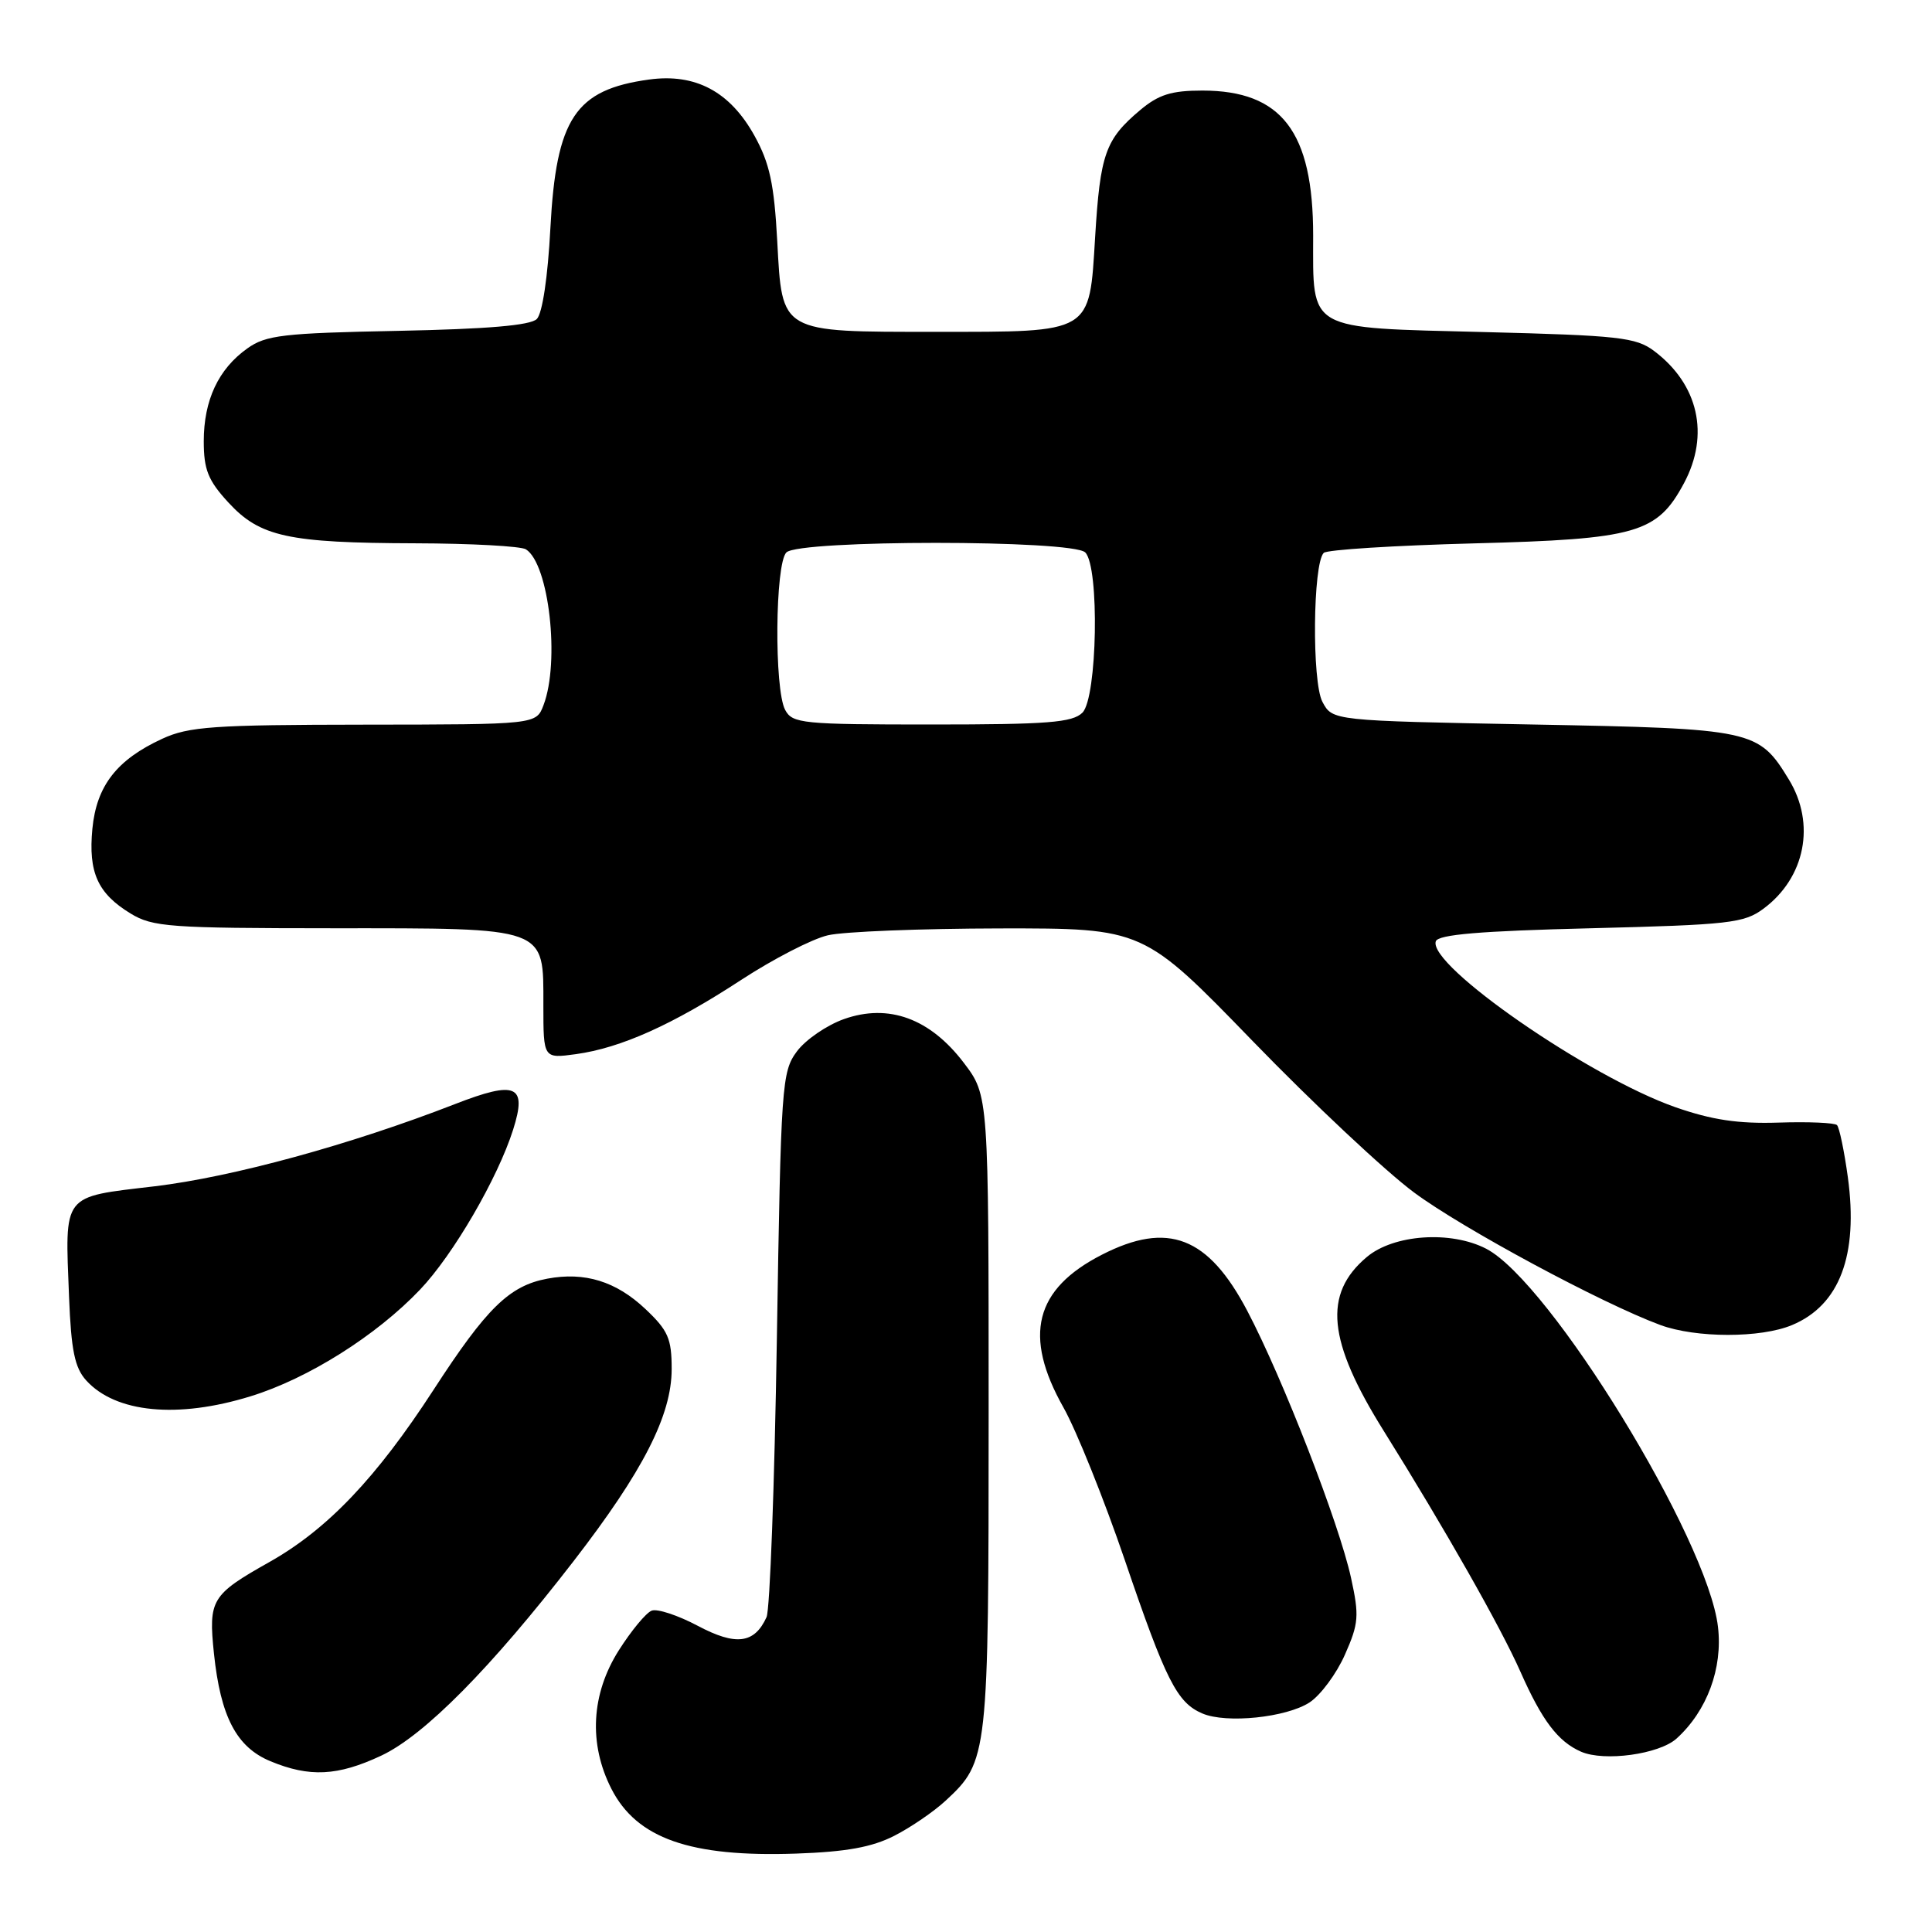 <?xml version="1.0" encoding="UTF-8" standalone="no"?>
<!DOCTYPE svg PUBLIC "-//W3C//DTD SVG 1.1//EN" "http://www.w3.org/Graphics/SVG/1.1/DTD/svg11.dtd" >
<svg xmlns="http://www.w3.org/2000/svg" xmlns:xlink="http://www.w3.org/1999/xlink" version="1.1" viewBox="0 0 256 256">
 <g >
 <path fill="currentColor"
d=" M 118.50 243.25 C 120.70 242.13 123.76 240.03 125.30 238.60 C 130.94 233.37 131.00 232.79 131.00 187.11 C 131.00 145.16 131.00 145.16 127.71 140.83 C 123.24 134.95 117.75 132.94 111.84 135.03 C 109.55 135.84 106.74 137.77 105.59 139.32 C 103.59 142.02 103.48 143.66 102.94 177.32 C 102.63 196.67 102.02 213.30 101.57 214.28 C 99.97 217.80 97.51 218.11 92.46 215.43 C 89.84 214.04 87.09 213.13 86.35 213.42 C 85.60 213.71 83.65 216.07 82.00 218.67 C 78.33 224.45 77.97 231.06 81.01 237.02 C 84.37 243.61 91.46 246.10 105.50 245.61 C 112.14 245.38 115.55 244.76 118.50 243.25 Z  M 50.50 232.64 C 56.21 229.97 65.04 221.05 76.01 206.85 C 85.22 194.93 89.00 187.53 89.00 181.40 C 89.00 177.37 88.53 176.29 85.52 173.45 C 81.63 169.78 77.48 168.50 72.52 169.43 C 67.49 170.37 64.49 173.30 57.44 184.17 C 49.87 195.83 43.39 202.64 35.71 206.97 C 27.99 211.32 27.61 211.96 28.35 219.11 C 29.23 227.48 31.34 231.51 35.83 233.37 C 41.00 235.52 44.74 235.34 50.50 232.64 Z  M 222.15 230.37 C 226.19 226.71 228.29 221.06 227.64 215.56 C 226.29 203.93 205.38 169.84 196.92 165.46 C 192.23 163.04 184.67 163.56 181.11 166.56 C 175.29 171.46 175.89 177.67 183.37 189.63 C 191.51 202.67 198.84 215.59 201.46 221.50 C 204.33 227.99 206.44 230.77 209.50 232.11 C 212.58 233.45 219.84 232.45 222.15 230.37 Z  M 173.54 225.57 C 174.99 224.61 177.10 221.77 178.21 219.25 C 180.04 215.12 180.12 214.11 179.02 209.08 C 177.45 201.88 169.98 182.65 165.28 173.71 C 160.10 163.85 154.76 161.78 146.02 166.25 C 137.10 170.81 135.54 176.98 140.92 186.51 C 142.63 189.55 146.29 198.65 149.05 206.74 C 154.48 222.69 155.96 225.61 159.31 227.04 C 162.50 228.41 170.47 227.58 173.54 225.57 Z  M 33.22 185.01 C 40.82 182.67 49.87 176.97 55.66 170.88 C 60.06 166.26 65.96 156.11 68.00 149.66 C 69.86 143.78 68.40 143.14 60.28 146.30 C 46.45 151.68 30.80 155.96 20.49 157.19 C 8.11 158.66 8.61 158.02 9.15 171.87 C 9.43 178.93 9.90 181.23 11.42 182.91 C 15.32 187.21 23.53 188.01 33.22 185.01 Z  M 237.45 175.58 C 243.76 172.95 246.26 166.33 244.85 155.99 C 244.37 152.50 243.72 149.39 243.41 149.08 C 243.10 148.77 239.62 148.62 235.67 148.75 C 230.32 148.92 226.85 148.40 222.00 146.71 C 210.53 142.69 189.20 127.92 190.25 124.73 C 190.55 123.83 196.11 123.36 210.76 123.00 C 229.17 122.54 231.10 122.32 233.68 120.40 C 239.21 116.29 240.61 109.15 237.04 103.30 C 233.01 96.69 232.37 96.55 203.07 96.00 C 176.56 95.50 176.56 95.50 175.23 93.00 C 173.82 90.35 173.96 74.71 175.40 73.26 C 175.82 72.84 184.79 72.28 195.33 72.00 C 216.87 71.44 219.58 70.66 223.14 64.02 C 226.57 57.60 225.05 50.92 219.17 46.50 C 216.77 44.70 214.49 44.45 196.67 44.00 C 172.99 43.40 174.00 43.97 174.00 31.21 C 174.00 17.46 169.84 12.01 159.33 12.00 C 155.21 12.00 153.52 12.53 151.05 14.61 C 146.47 18.47 145.78 20.40 145.11 31.42 C 144.33 44.27 144.83 43.97 124.00 43.97 C 103.27 43.97 103.65 44.18 102.99 31.97 C 102.58 24.37 101.98 21.61 99.98 18.00 C 96.74 12.14 92.15 9.69 86.00 10.54 C 76.22 11.88 73.70 15.68 72.93 30.22 C 72.59 36.71 71.87 41.53 71.13 42.27 C 70.28 43.12 64.59 43.60 52.73 43.84 C 37.52 44.14 35.24 44.40 32.77 46.17 C 28.94 48.89 27.00 53.03 27.00 58.47 C 27.00 62.22 27.57 63.66 30.25 66.57 C 34.44 71.13 38.15 71.94 55.00 71.99 C 62.42 72.01 69.03 72.37 69.69 72.79 C 72.75 74.73 74.21 87.68 72.02 93.43 C 71.05 96.00 71.05 96.00 48.27 96.02 C 28.27 96.04 25.01 96.27 21.50 97.89 C 15.47 100.67 12.79 104.12 12.24 109.82 C 11.69 115.60 12.94 118.39 17.31 121.05 C 20.23 122.83 22.49 122.99 44.03 123.00 C 72.71 123.00 72.00 122.74 72.00 133.19 C 72.00 140.27 72.00 140.27 76.31 139.68 C 82.27 138.86 89.13 135.78 98.20 129.85 C 102.44 127.08 107.61 124.41 109.70 123.93 C 111.79 123.44 122.05 123.04 132.50 123.02 C 151.50 123.00 151.50 123.00 166.00 137.96 C 173.97 146.19 183.59 155.21 187.37 158.01 C 193.83 162.80 212.22 172.69 220.00 175.57 C 224.72 177.31 233.30 177.32 237.45 175.58 Z  M 104.04 94.07 C 102.57 91.33 102.70 74.70 104.20 73.20 C 105.89 71.51 142.11 71.51 143.80 73.20 C 145.71 75.11 145.40 92.45 143.43 94.43 C 142.11 95.74 138.85 96.00 123.46 96.00 C 106.30 96.00 105.00 95.87 104.04 94.07 Z "/>
</g>
</svg>
